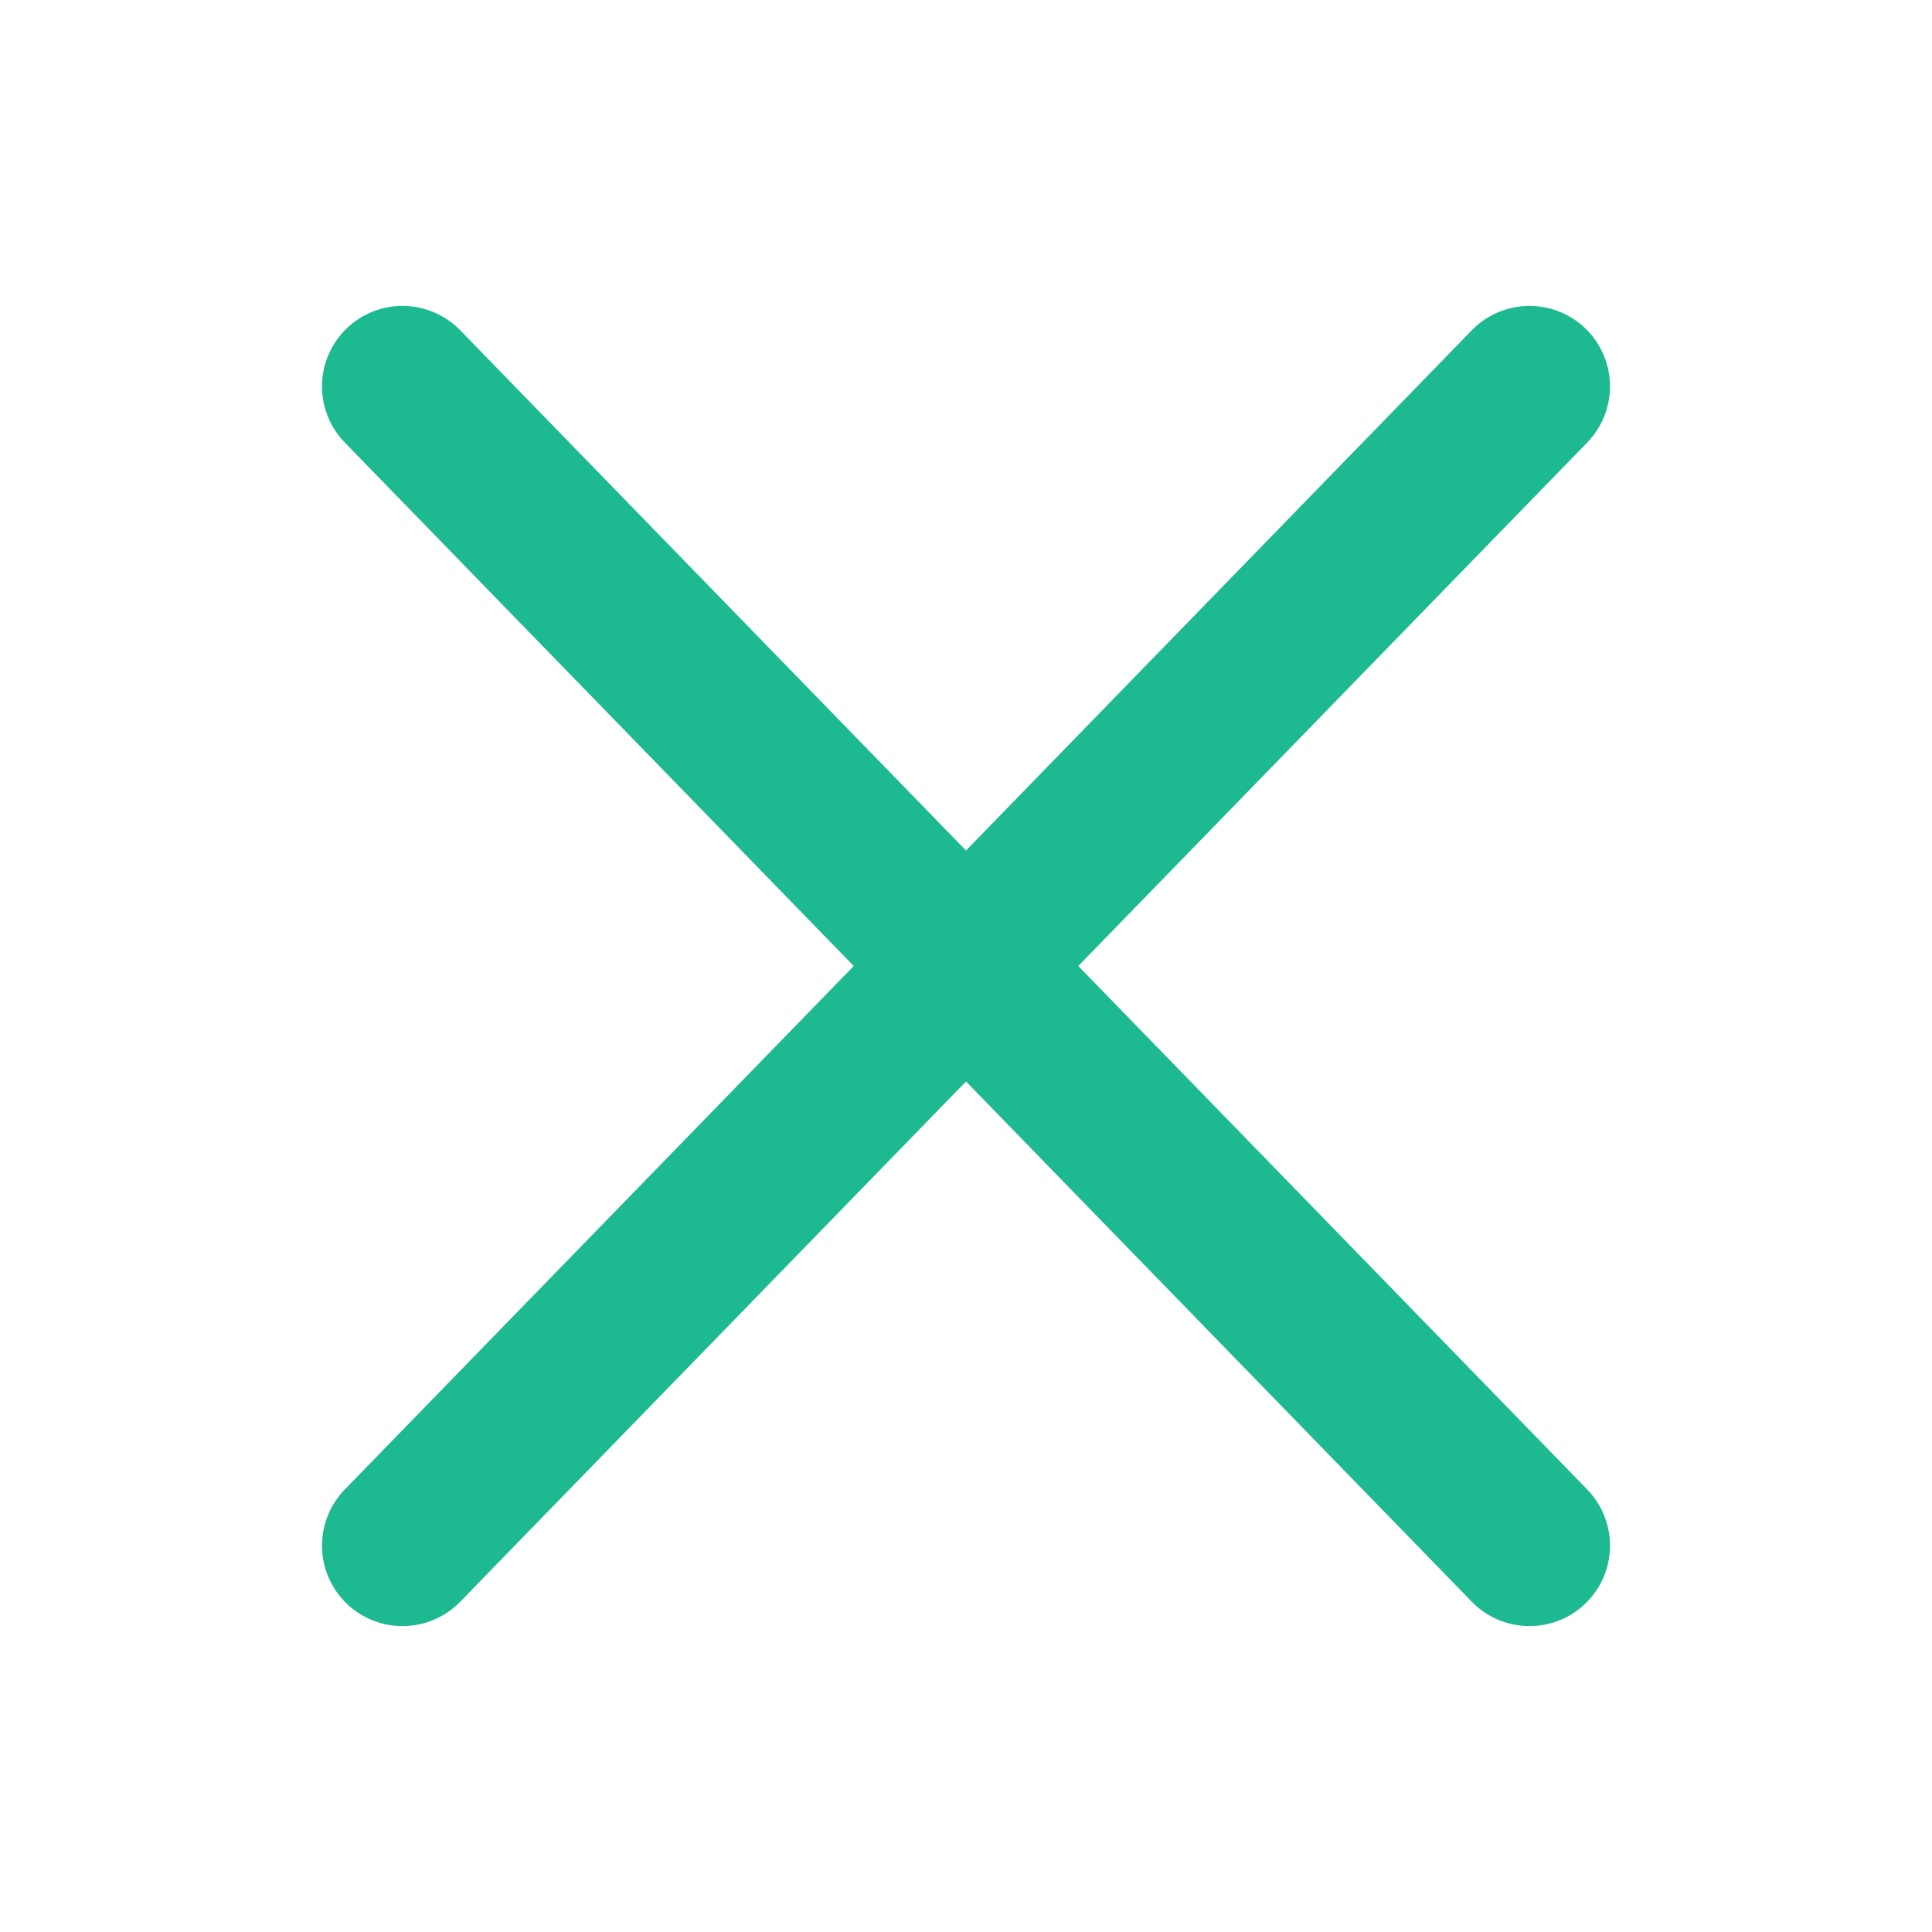 <?xml version="1.0" ?><svg height="800px" viewBox="0 0 24 24" width="800px" xmlns="http://www.w3.org/2000/svg"><title/><g id="Complete"><g id="x"><g><line fill="none" stroke="#1db991" stroke-linecap="round" stroke-linejoin="round" stroke-width="2" x1="5" x2="19" y1="4.8" y2="19.2"/><line fill="none" stroke="#1db991" stroke-linecap="round" stroke-linejoin="round" stroke-width="2" x1="19" x2="5" y1="4.8" y2="19.2"/></g></g></g></svg>